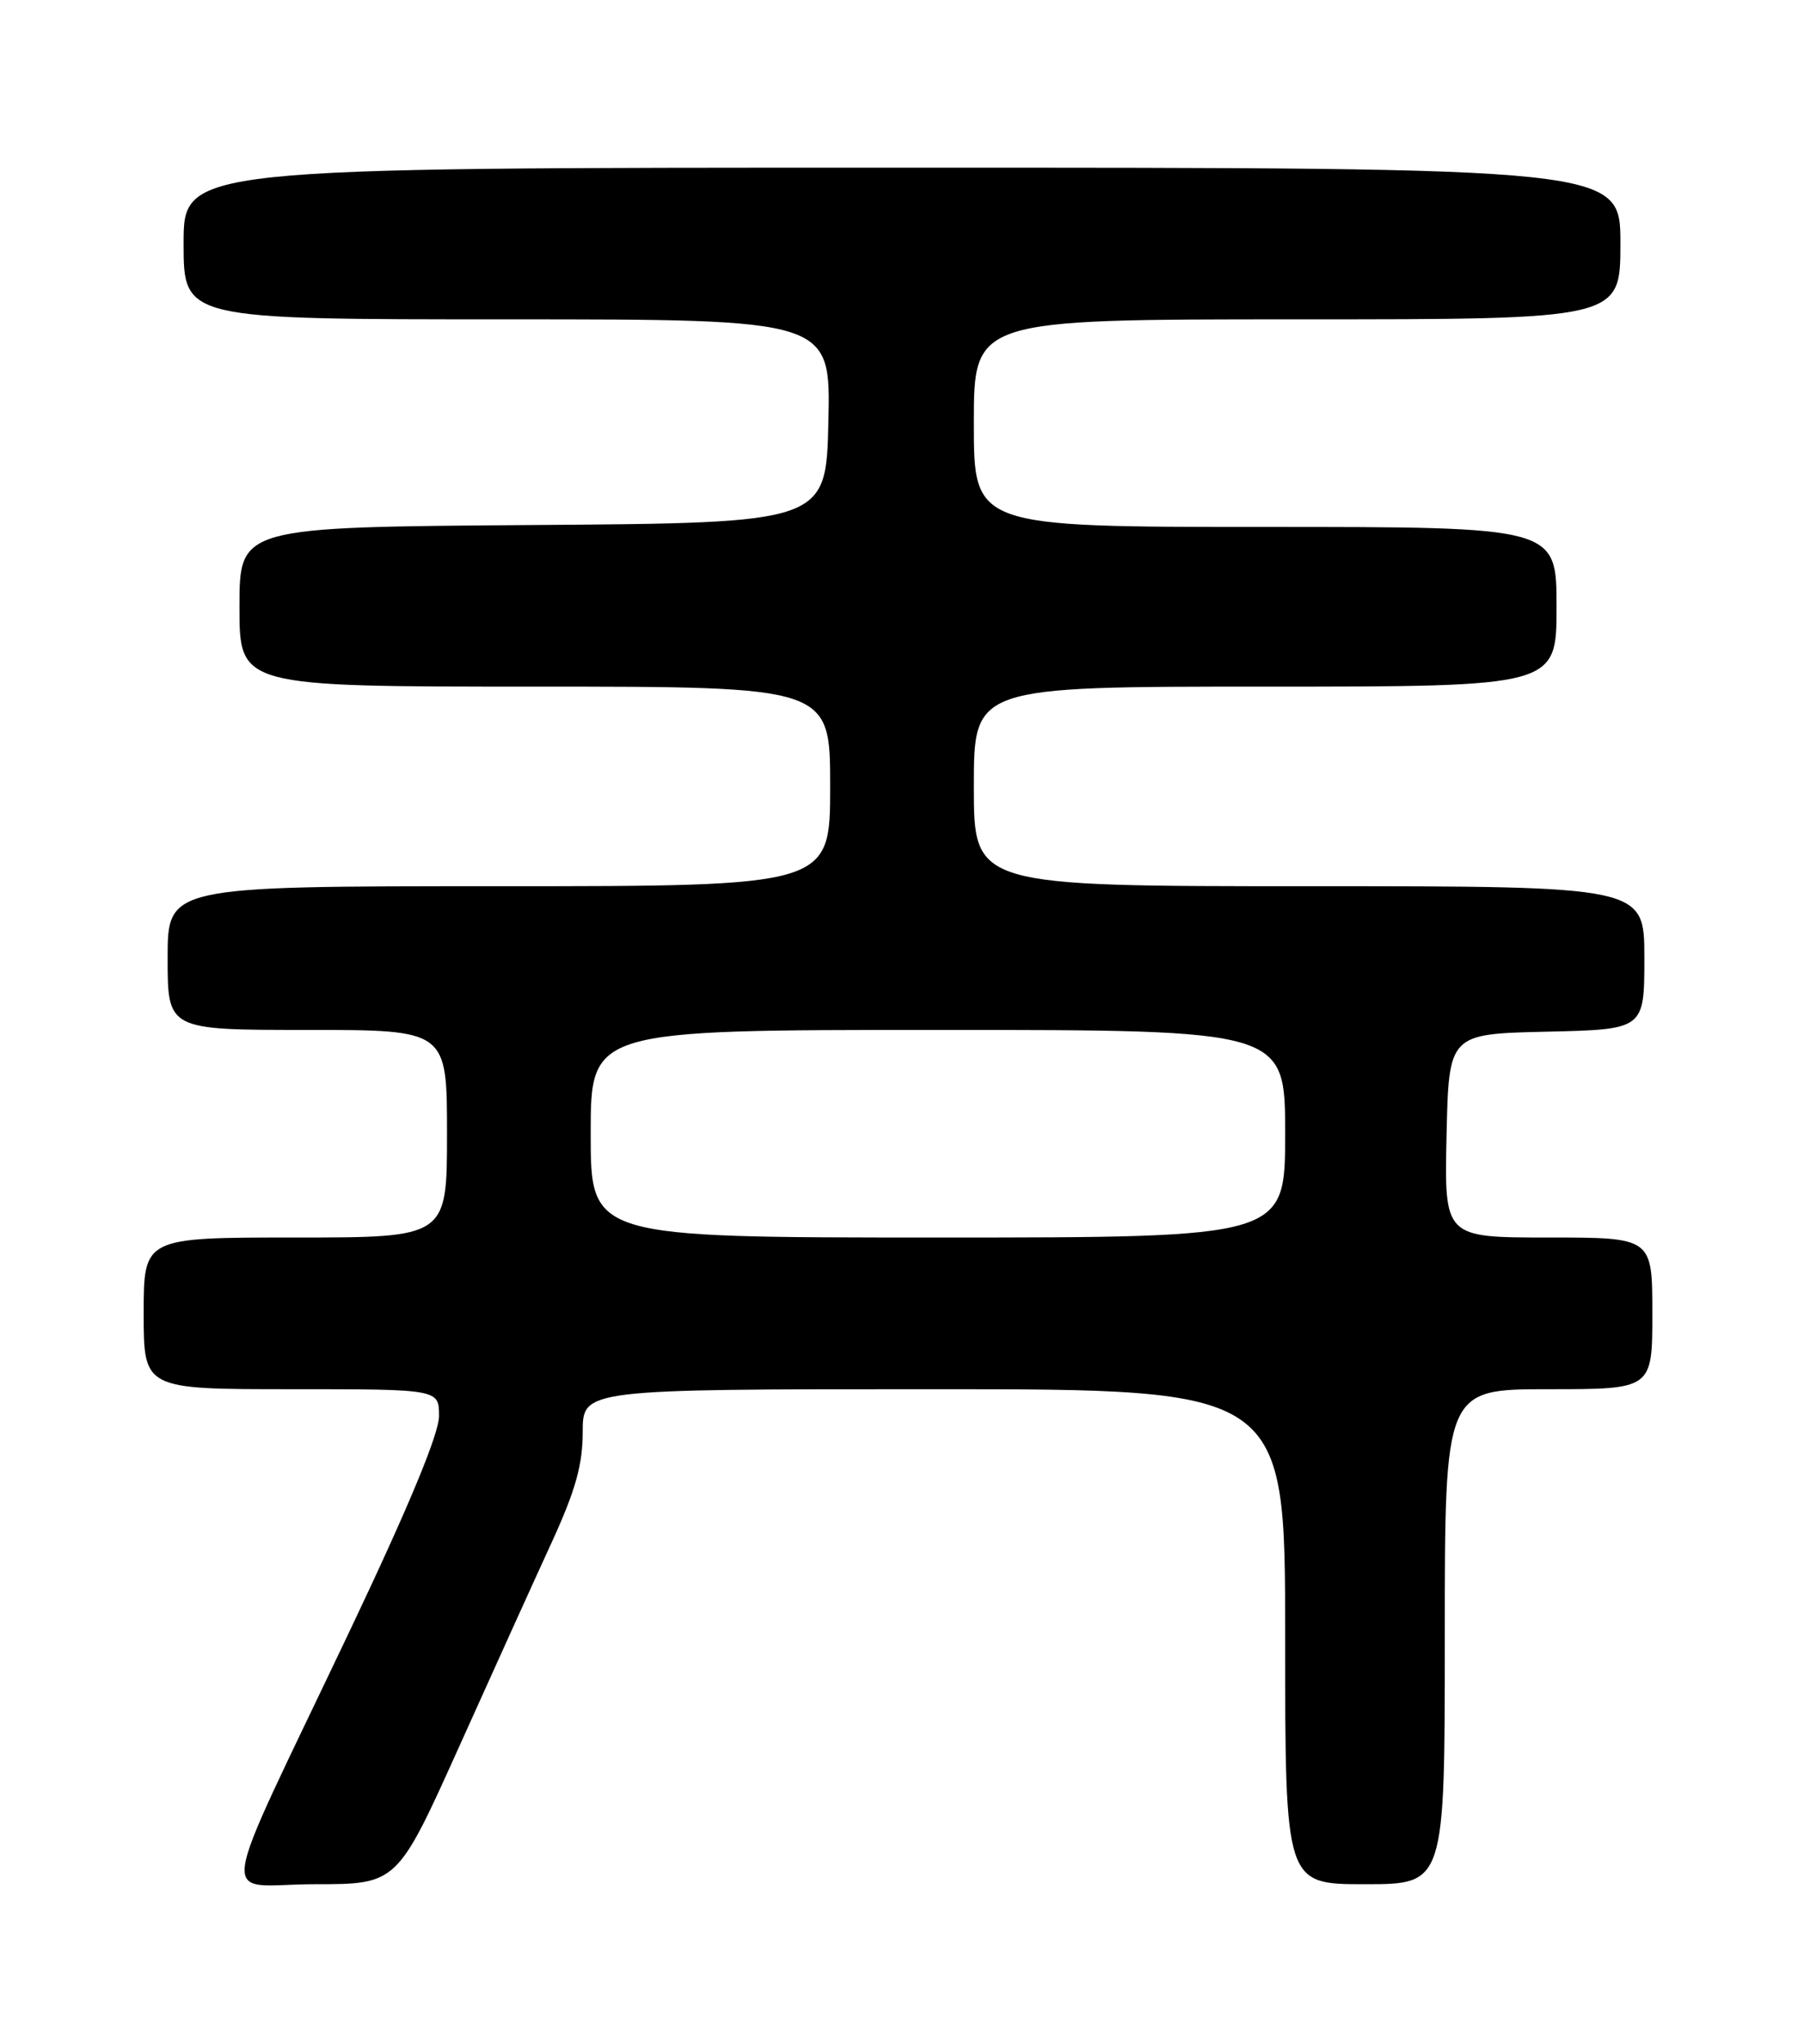 <?xml version="1.0" encoding="UTF-8" standalone="no"?>
<!DOCTYPE svg PUBLIC "-//W3C//DTD SVG 1.1//EN" "http://www.w3.org/Graphics/SVG/1.1/DTD/svg11.dtd" >
<svg xmlns="http://www.w3.org/2000/svg" xmlns:xlink="http://www.w3.org/1999/xlink" version="1.1" viewBox="0 0 226 256">
 <g >
 <path fill="currentColor"
d=" M 57.53 218.75 C 61.80 209.26 67.03 197.72 69.15 193.11 C 72.09 186.69 73.00 183.46 73.00 179.36 C 73.00 174.00 73.00 174.00 117.00 174.00 C 161.00 174.00 161.00 174.00 161.00 205.00 C 161.00 236.00 161.00 236.00 171.00 236.00 C 181.00 236.00 181.00 236.00 181.00 205.00 C 181.00 174.00 181.00 174.00 194.00 174.00 C 207.00 174.00 207.00 174.00 207.00 164.50 C 207.00 155.00 207.00 155.00 193.97 155.00 C 180.94 155.00 180.94 155.00 181.22 142.25 C 181.50 129.50 181.50 129.50 193.75 129.22 C 206.00 128.94 206.00 128.94 206.00 119.97 C 206.00 111.00 206.00 111.00 164.00 111.00 C 122.00 111.00 122.00 111.00 122.00 98.50 C 122.00 86.00 122.00 86.00 158.50 86.00 C 195.00 86.00 195.00 86.00 195.00 76.00 C 195.00 66.00 195.00 66.00 158.50 66.00 C 122.00 66.00 122.00 66.00 122.00 53.00 C 122.00 40.00 122.00 40.00 162.50 40.00 C 203.00 40.00 203.00 40.00 203.00 30.50 C 203.00 21.00 203.00 21.00 113.00 21.00 C 23.00 21.00 23.00 21.00 23.00 30.50 C 23.00 40.00 23.00 40.00 63.53 40.00 C 104.06 40.00 104.06 40.00 103.78 52.75 C 103.50 65.50 103.50 65.50 66.75 65.76 C 30.00 66.02 30.00 66.02 30.00 76.01 C 30.00 86.00 30.00 86.00 67.00 86.00 C 104.00 86.00 104.00 86.00 104.00 98.50 C 104.00 111.00 104.00 111.00 62.50 111.00 C 21.00 111.00 21.00 111.00 21.00 120.00 C 21.00 129.00 21.00 129.00 38.50 129.00 C 56.00 129.00 56.00 129.00 56.00 142.00 C 56.00 155.00 56.00 155.00 37.00 155.00 C 18.00 155.00 18.00 155.00 18.00 164.50 C 18.00 174.00 18.00 174.00 36.50 174.00 C 55.00 174.00 55.00 174.00 55.00 177.36 C 55.00 179.58 51.20 188.73 43.89 204.11 C 26.74 240.21 27.33 236.00 39.42 236.00 C 49.76 236.00 49.76 236.00 57.53 218.75 Z  M 74.00 142.00 C 74.00 129.00 74.00 129.00 117.50 129.00 C 161.00 129.00 161.00 129.00 161.00 142.00 C 161.00 155.00 161.00 155.00 117.50 155.00 C 74.00 155.00 74.00 155.00 74.00 142.00 Z "/>
</g>
</svg>